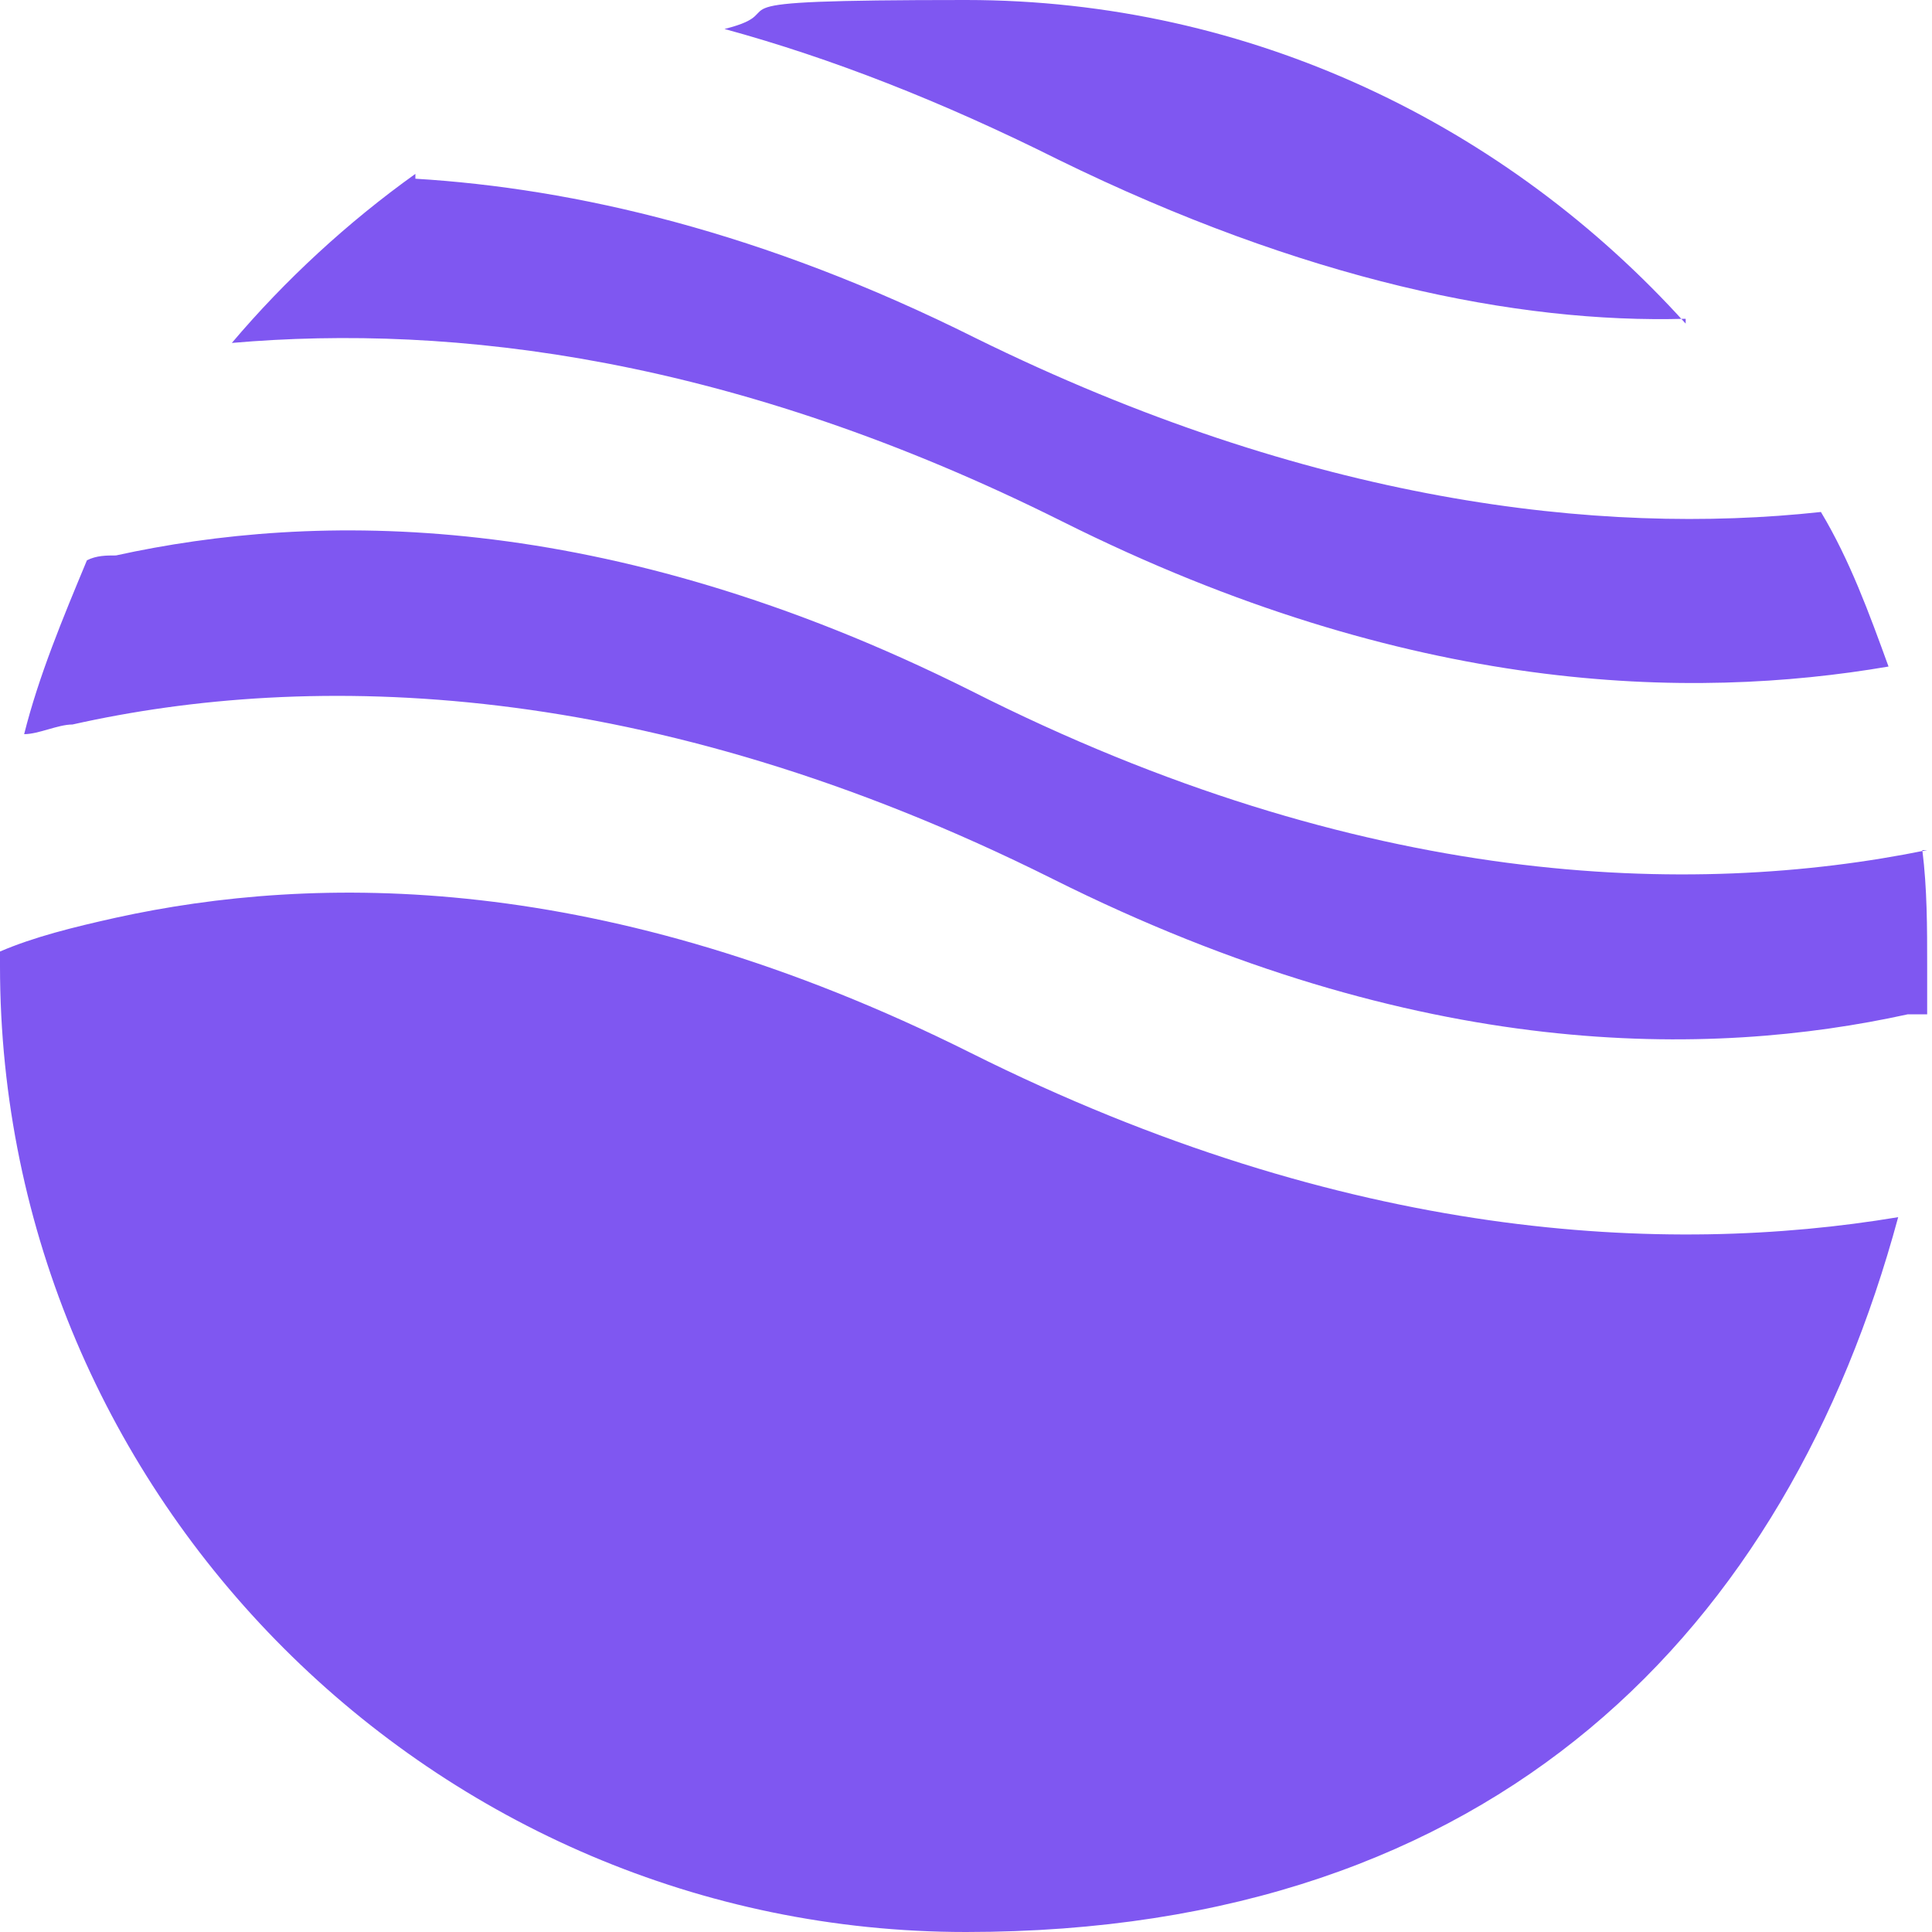 <svg xmlns="http://www.w3.org/2000/svg" viewBox="0 0 40 40">
  <path d="M8.6 3.6c-1.4 1-2.7 2.2-3.8 3.5 4.6-.4 10.4.3 17.2 3.7 7.2 3.6 13 3.7 17.1 3-.4-1.1-.8-2.2-1.4-3.2-4.6.5-10.6-.2-17.5-3.6-4.4-2.2-8.3-3.1-11.6-3.3Zm26.3 3.1C31.2 2.6 25.9 0 20 0s-3.4.2-5 .6c2.2.6 4.5 1.5 6.9 2.7 5.1 2.5 9.5 3.4 13 3.3Zm5 10.9c-4.9 1-11.7.8-19.8-3.3-7.6-3.8-13.6-3.7-17.7-2.8-.2 0-.4 0-.6.1-.5 1.2-1 2.4-1.3 3.6.3 0 .7-.2 1-.2 4.9-1.1 11.9-1 20.3 3.2 7.6 3.8 13.6 3.7 17.7 2.8h.4v-1c0-.8 0-1.6-.1-2.4Zm-.6 7.6c-4.8.8-11.4.5-19.2-3.4C12.5 18 6.5 18.1 2.4 19c-.9.2-1.7.4-2.4.7v.3c0 11 9 20 20 20s17-6.3 19.3-14.8Z" style="fill:#7f57f1;fill-rule:evenodd"/>
</svg>

